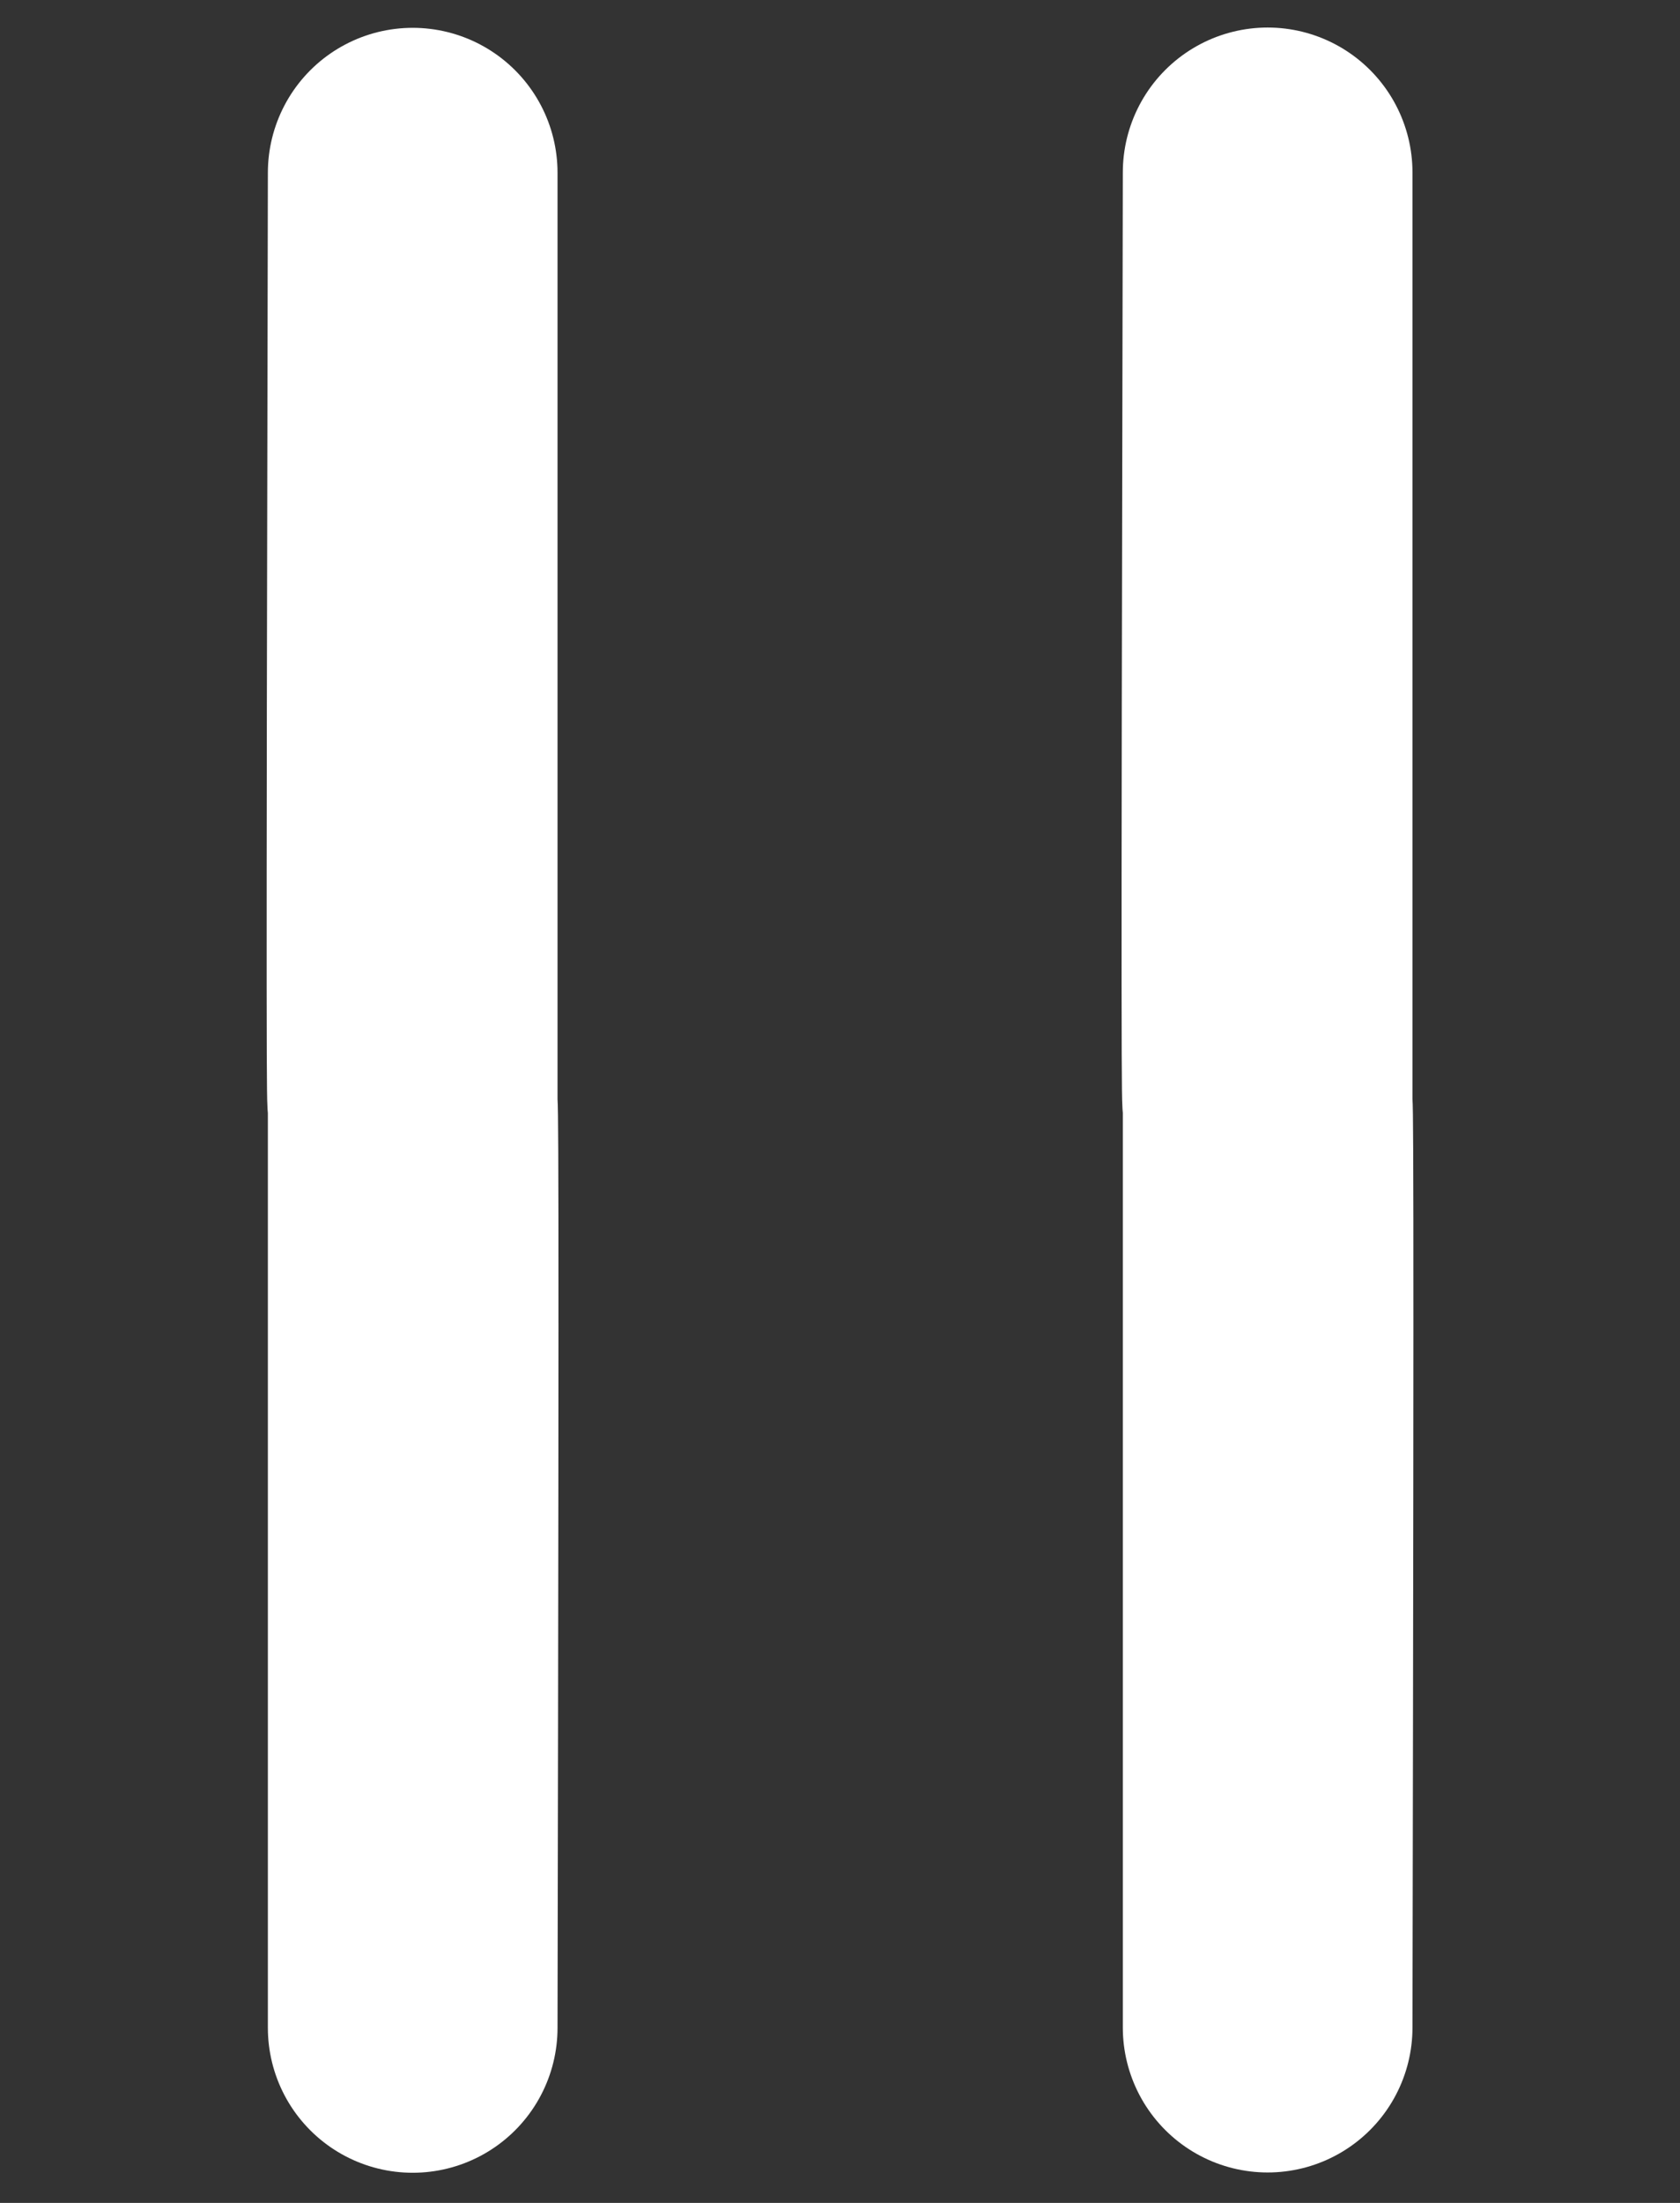 <?xml version="1.0" encoding="UTF-8" standalone="no"?>
<svg
   width="29"
   height="38"
   viewBox="0 0 29 38"
   fill="none"
   version="1.1"
   id="svg4"
   sodipodi:docname="player__btn_pause.svg"
   inkscape:version="1.2.2 (732a01da63, 2022-12-09)"
   xmlns:inkscape="http://www.inkscape.org/namespaces/inkscape"
   xmlns:sodipodi="http://sodipodi.sourceforge.net/DTD/sodipodi-0.dtd"
   xmlns="http://www.w3.org/2000/svg"
   xmlns:svg="http://www.w3.org/2000/svg">
  <rect x="0" y="0" width="29" height="38" fill="#333333" stroke="none"/>
  <defs
     id="defs8" />
  <sodipodi:namedview
     id="namedview6"
     pagecolor="#ffffff"
     bordercolor="#000000"
     borderopacity="0.25"
     inkscape:showpageshadow="2"
     inkscape:pageopacity="0.0"
     inkscape:pagecheckerboard="0"
     inkscape:deskcolor="#d1d1d1"
     showgrid="false"
     showguides="true"
     inkscape:zoom="32"
     inkscape:cx="8.921875"
     inkscape:cy="4.34375"
     inkscape:window-width="1920"
     inkscape:window-height="1009"
     inkscape:window-x="-8"
     inkscape:window-y="-8"
     inkscape:window-maximized="1"
     inkscape:current-layer="g330">
    <sodipodi:guide
       position="16.53,37.546"
       orientation="0,-1"
       id="guide222"
       inkscape:locked="false" />
  </sodipodi:namedview>
  <g
     id="g330"
     transform="translate(11.749,-1.297)">
    <g
       id="g233"
       transform="translate(-2.869,0.062)">
      <path
         d="M -1.756,4.215 V 36.215 c 0.06,-31.925 -0.07,0.036 0,-32 z"
         stroke="#ffffff"
         stroke-width="5"
         stroke-linecap="round"
         stroke-linejoin="round"
         id="path324"
         sodipodi:nodetypes="ccc" />
      <path
         d="M 13.002,4.21 V 36.21 c 0.06,-31.925 -0.07,0.036 0,-32 z"
         stroke="#ffffff"
         stroke-width="5"
         stroke-linecap="round"
         stroke-linejoin="round"
         id="path326"
         sodipodi:nodetypes="ccc" />
    </g>
  </g>
</svg>
